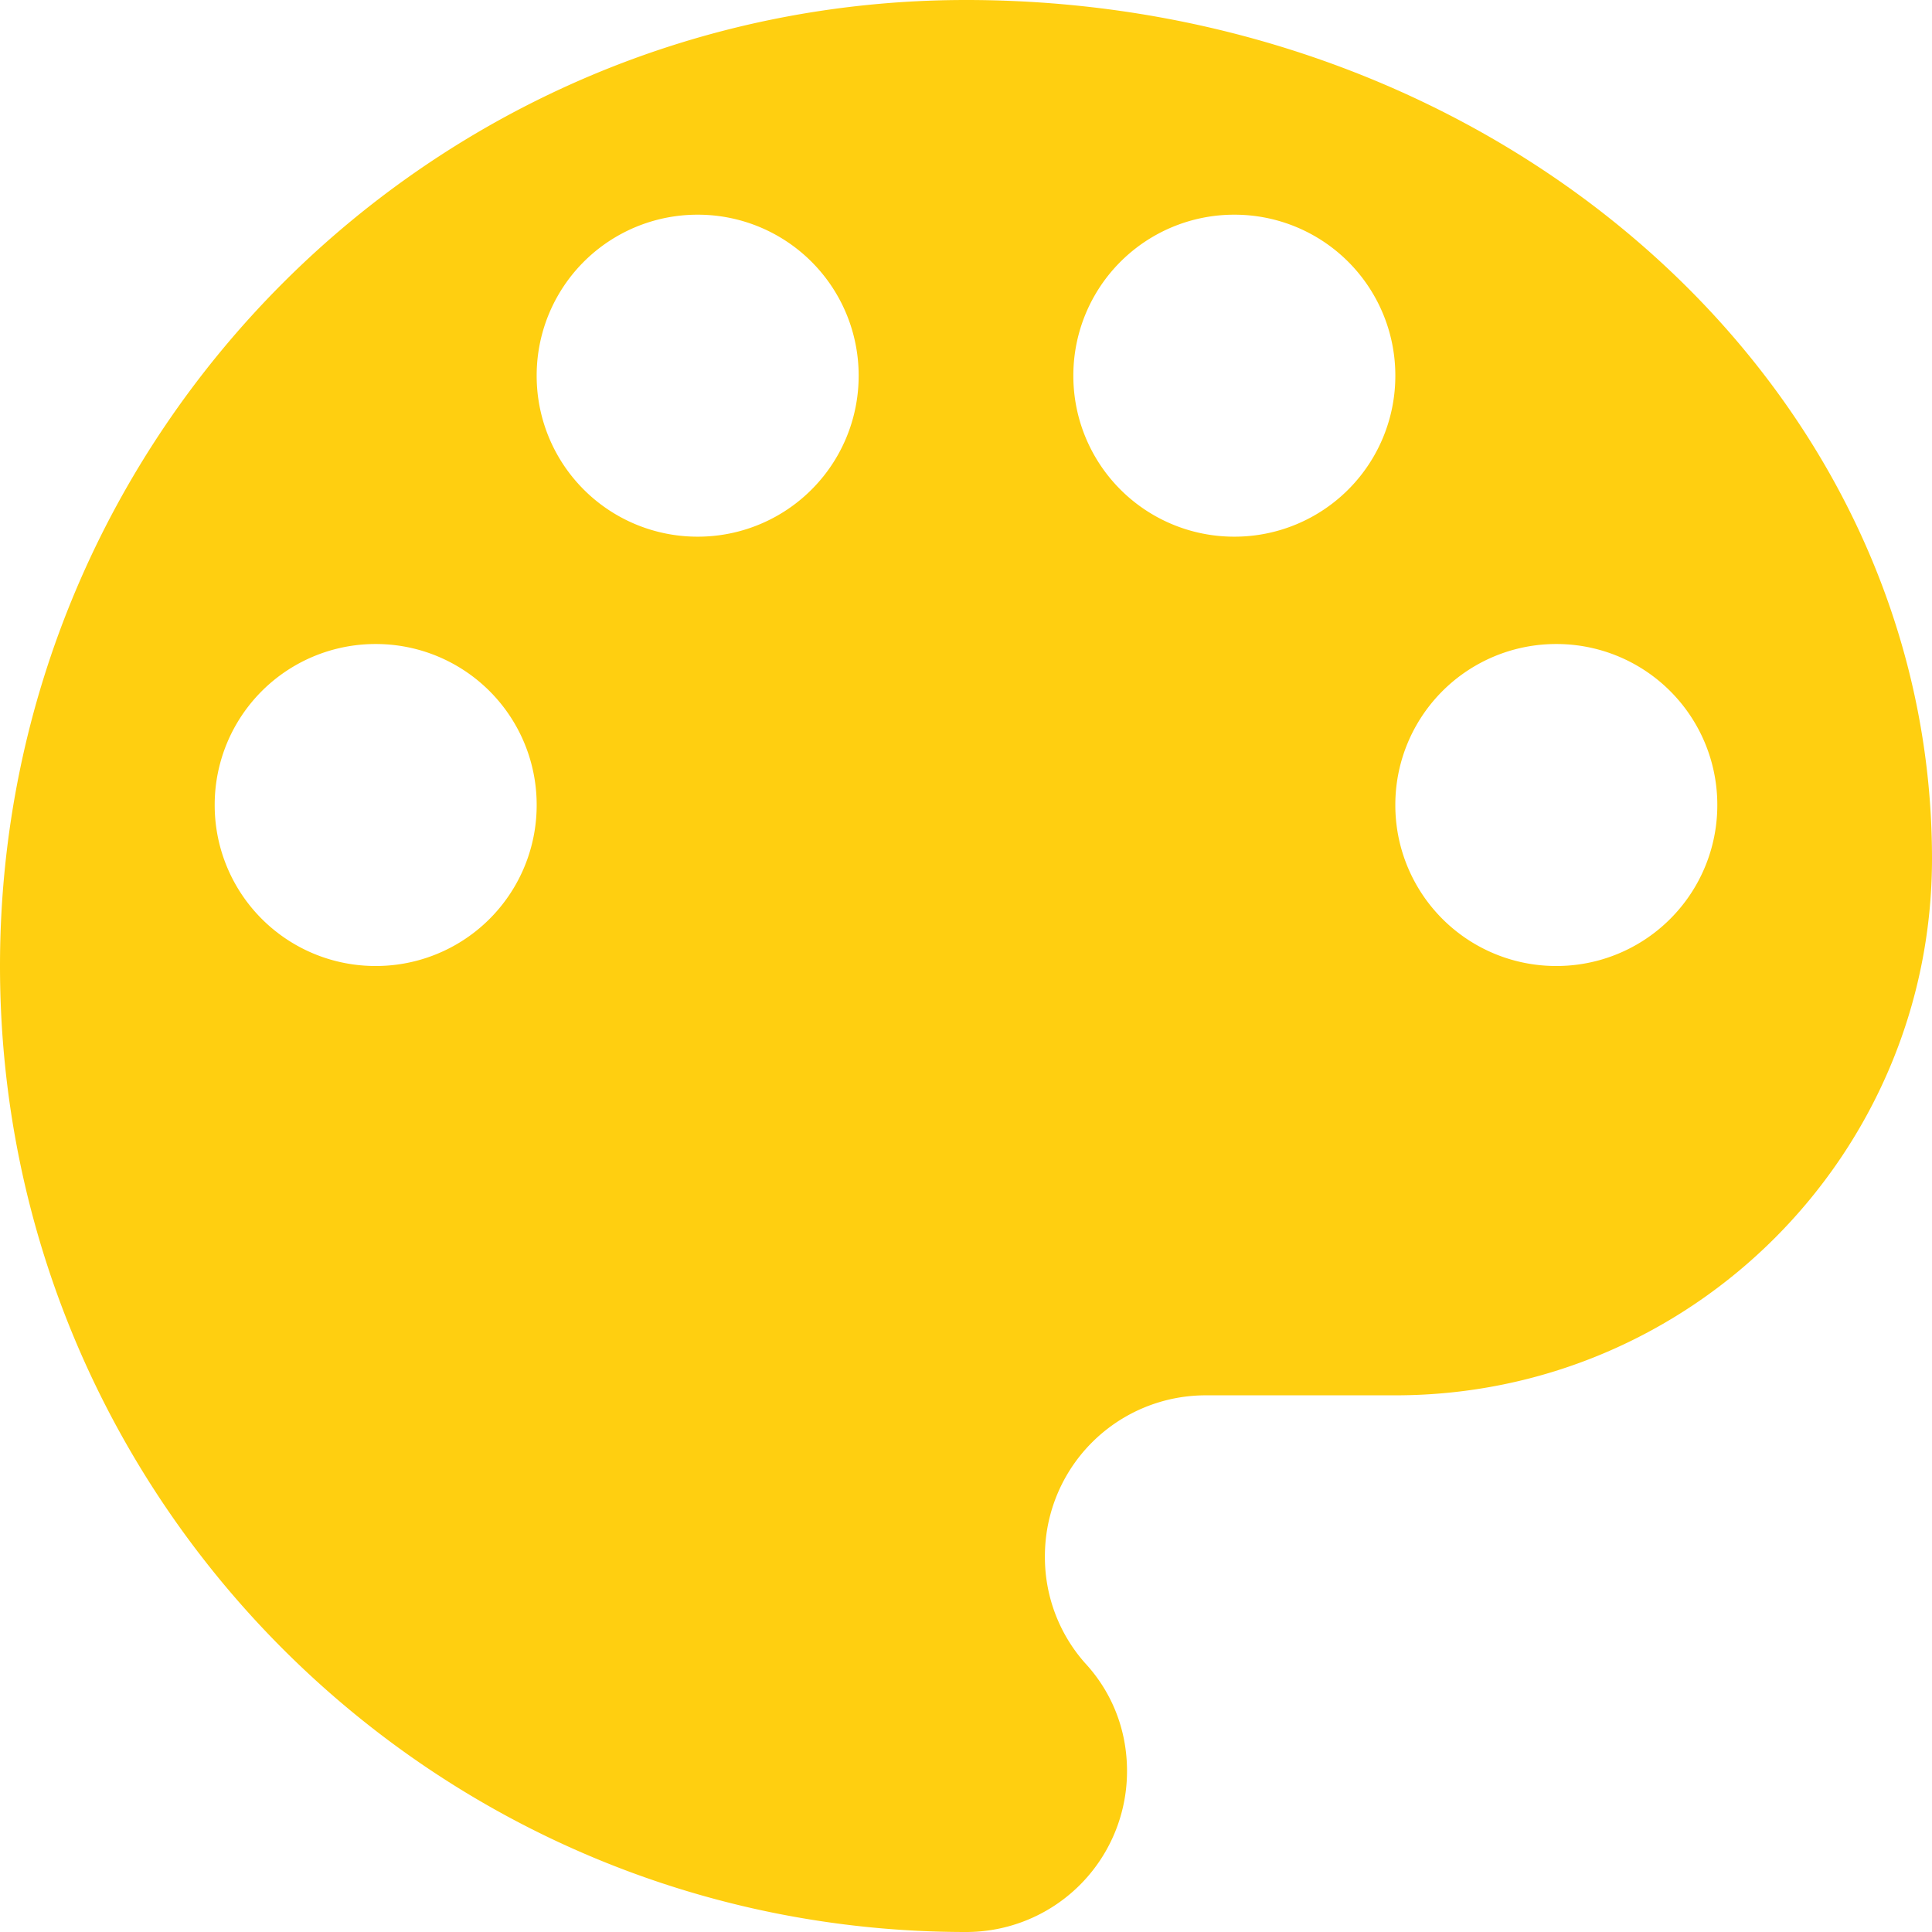 <svg width="32" height="32" fill="none" xmlns="http://www.w3.org/2000/svg"><path d="M16 0C7.164 0 0 7.164 0 16s7.164 16 16 16a2.663 2.663 0 002.667-2.667c0-.693-.258-1.315-.694-1.786a2.642 2.642 0 01-.666-1.77 2.663 2.663 0 012.666-2.666h3.138c4.907 0 8.889-3.982 8.889-8.889C32 6.364 24.836 0 16 0zM6.222 16a2.663 2.663 0 01-2.666-2.667 2.663 2.663 0 012.666-2.666 2.663 2.663 0 012.667 2.666A2.663 2.663 0 016.222 16zm5.334-7.111a2.663 2.663 0 01-2.667-2.667 2.663 2.663 0 012.667-2.666 2.663 2.663 0 012.666 2.666 2.663 2.663 0 01-2.666 2.667zm8.888 0a2.663 2.663 0 01-2.666-2.667 2.663 2.663 0 012.666-2.666 2.663 2.663 0 012.667 2.666 2.663 2.663 0 01-2.667 2.667zM25.778 16a2.663 2.663 0 01-2.667-2.667 2.663 2.663 0 012.667-2.666 2.663 2.663 0 012.666 2.666A2.663 2.663 0 0125.778 16z" fill="#FFCF10"/></svg>
